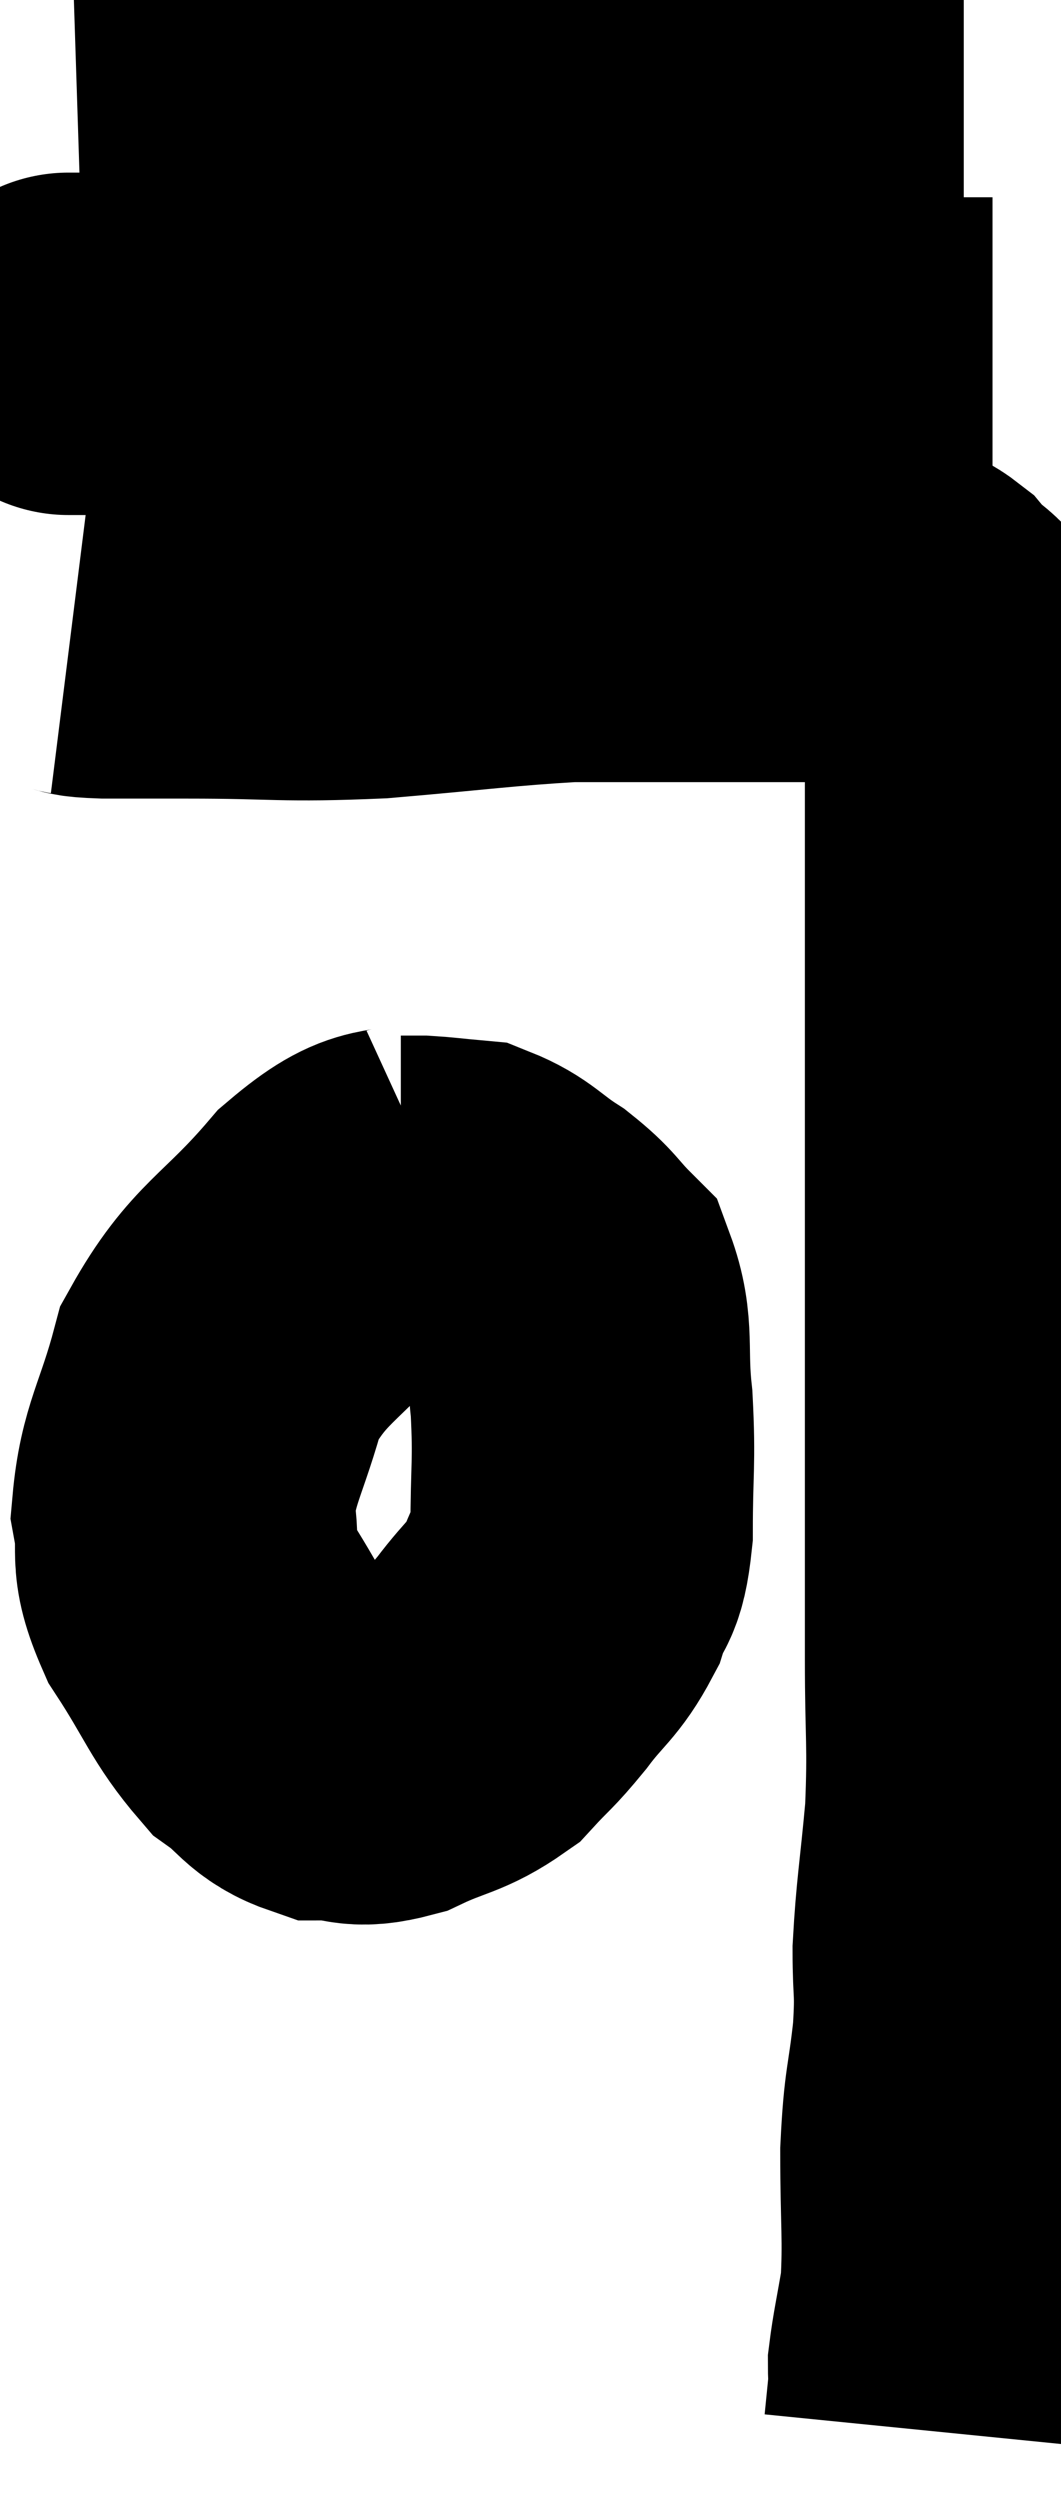 <svg xmlns="http://www.w3.org/2000/svg" viewBox="16.467 8.3 15.493 36.5" width="15.493" height="36.5"><path d="M 17.52 17.4 C 17.76 17.43, 17.58 17.445, 18 17.46 C 18.6 17.46, 18.21 17.46, 19.2 17.46 C 20.58 17.46, 20.565 17.52, 21.96 17.46 C 23.37 17.34, 23.745 17.28, 24.78 17.22 C 25.44 17.22, 25.38 17.22, 26.1 17.22 C 26.88 17.22, 26.955 17.22, 27.66 17.22 C 28.29 17.22, 28.5 17.22, 28.92 17.22 C 29.13 17.22, 29.115 17.19, 29.34 17.22 C 29.58 17.28, 29.55 17.13, 29.82 17.34 C 30.12 17.7, 30.195 17.55, 30.42 18.06 C 30.57 18.72, 30.645 18.69, 30.72 19.38 C 30.72 20.1, 30.72 20.1, 30.72 20.82 C 30.72 21.54, 30.72 21.51, 30.72 22.26 C 30.72 23.04, 30.72 23.04, 30.72 23.82 C 30.72 24.6, 30.72 24.255, 30.72 25.38 C 30.72 26.85, 30.72 26.895, 30.72 28.32 C 30.72 29.7, 30.72 30.03, 30.72 31.08 C 30.72 31.8, 30.72 31.59, 30.72 32.52 C 30.72 33.66, 30.765 33.735, 30.72 34.8 C 30.63 35.79, 30.585 35.97, 30.54 36.78 C 30.54 37.41, 30.585 37.305, 30.54 38.04 C 30.45 38.88, 30.405 38.79, 30.36 39.72 C 30.36 40.74, 30.405 40.98, 30.36 41.76 C 30.27 42.3, 30.225 42.48, 30.18 42.84 C 30.18 43.02, 30.195 42.96, 30.18 43.2 C 30.15 43.5, 30.135 43.65, 30.12 43.8 C 30.12 43.8, 30.12 43.8, 30.12 43.8 C 30.12 43.8, 30.12 43.8, 30.12 43.8 C 30.12 43.8, 30.12 43.8, 30.12 43.8 L 30.12 43.8" fill="none" stroke="black" stroke-width="5"></path><path d="M 17.52 13.32 C 17.52 13.32, 17.4 13.32, 17.52 13.32 C 17.76 13.32, 17.1 13.32, 18 13.32 C 19.56 13.32, 19.605 13.32, 21.12 13.32 C 22.59 13.32, 22.965 13.275, 24.06 13.32 C 24.78 13.41, 24.675 13.455, 25.5 13.5 C 26.43 13.5, 26.43 13.455, 27.36 13.5 C 28.29 13.59, 28.35 13.635, 29.22 13.68 C 30.03 13.68, 30.405 13.68, 30.84 13.68 C 30.9 13.68, 30.93 13.68, 30.96 13.68 L 30.96 13.68" fill="none" stroke="black" stroke-width="5"></path><path d="M 17.58 9.36 C 18.51 9.33, 18.45 9.315, 19.44 9.3 C 20.49 9.3, 20.475 9.3, 21.54 9.3 C 22.62 9.3, 22.65 9.3, 23.7 9.3 C 24.72 9.3, 24.6 9.3, 25.74 9.3 C 27 9.3, 27.135 9.3, 28.26 9.3 C 29.25 9.3, 29.67 9.3, 30.24 9.3 L 30.54 9.3" fill="none" stroke="black" stroke-width="5"></path><path d="M 22.86 25.62 C 22.14 25.95, 22.215 25.605, 21.42 26.28 C 20.55 27.3, 20.25 27.3, 19.68 28.32 C 19.41 29.34, 19.215 29.52, 19.14 30.36 C 19.26 31.02, 19.065 30.96, 19.38 31.68 C 19.89 32.46, 19.935 32.7, 20.4 33.24 C 20.82 33.54, 20.805 33.69, 21.24 33.84 C 21.69 33.84, 21.63 33.975, 22.14 33.84 C 22.71 33.57, 22.83 33.615, 23.28 33.3 C 23.61 32.94, 23.595 33, 23.94 32.58 C 24.3 32.1, 24.405 32.1, 24.66 31.62 C 24.81 31.14, 24.885 31.365, 24.96 30.66 C 24.96 29.73, 25.005 29.67, 24.96 28.8 C 24.87 27.99, 24.99 27.75, 24.78 27.18 C 24.45 26.85, 24.495 26.82, 24.12 26.52 C 23.7 26.25, 23.655 26.13, 23.28 25.98 C 22.95 25.95, 22.86 25.935, 22.62 25.92 C 22.47 25.92, 22.395 25.92, 22.32 25.92 L 22.32 25.92" fill="none" stroke="black" stroke-width="5"></path></svg>